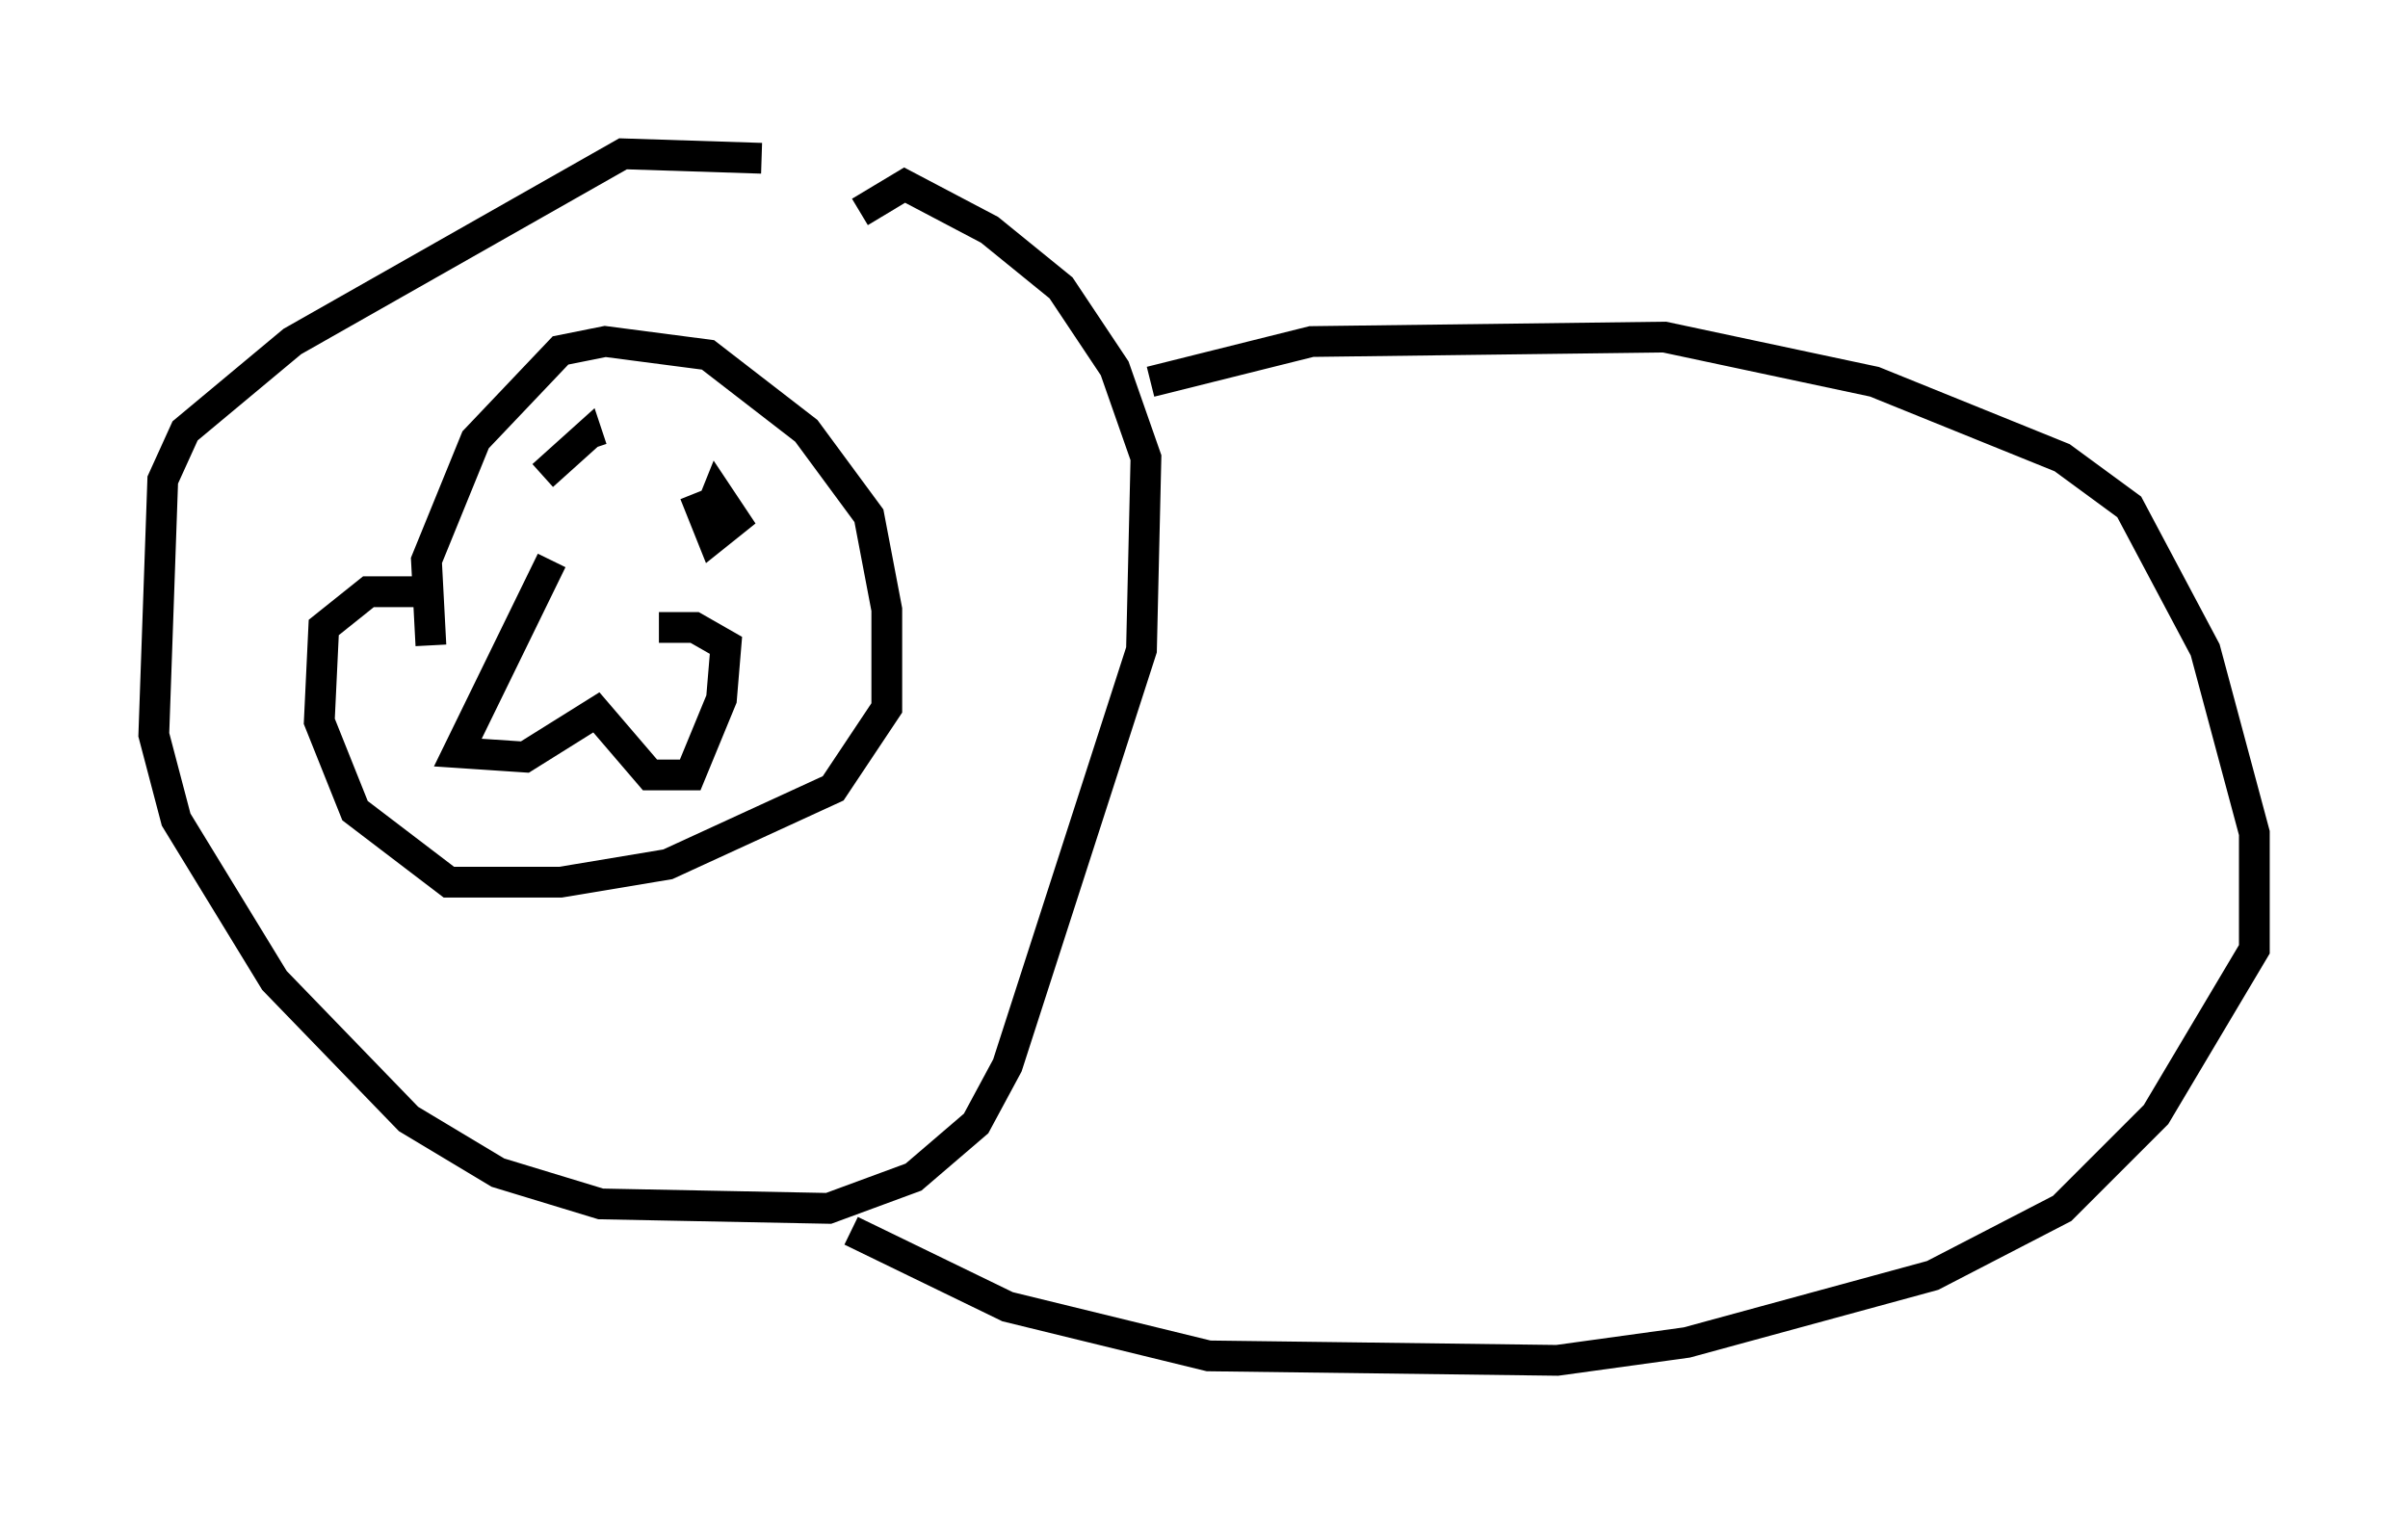 <?xml version="1.0" encoding="utf-8" ?>
<svg baseProfile="full" height="49.218" version="1.1" width="78.268" xmlns="http://www.w3.org/2000/svg" xmlns:ev="http://www.w3.org/2001/xml-events" xmlns:xlink="http://www.w3.org/1999/xlink"><defs /><rect fill="white" height="49.218" width="78.268" x="0" y="0" /><path d="M26.497, 6.017 m-1.743, -0.872 l-4.503, -0.145 -10.749, 6.101 l-3.486, 2.905 -0.726, 1.598 l-0.291, 8.279 0.726, 2.76 l3.196, 5.229 4.358, 4.503 l2.905, 1.743 3.341, 1.017 l7.408, 0.145 2.76, -1.017 l2.034, -1.743 1.017, -1.888 l4.358, -13.508 0.145, -6.246 l-1.017, -2.905 -1.743, -2.615 l-2.324, -1.888 -2.76, -1.453 l-1.453, 0.872 m-13.944, 14.089 l-0.145, -2.76 1.598, -3.922 l2.76, -2.905 1.453, -0.291 l3.341, 0.436 3.196, 2.469 l2.034, 2.76 0.581, 3.05 l0.0, 3.196 -1.743, 2.615 l-5.374, 2.469 -3.486, 0.581 l-3.631, 0.0 -3.05, -2.324 l-1.162, -2.905 0.145, -3.05 l1.453, -1.162 1.888, 0.0 m4.067, -1.017 l-3.05, 6.246 2.179, 0.145 l2.324, -1.453 1.743, 2.034 l1.307, 0.0 1.017, -2.469 l0.145, -1.743 -1.017, -0.581 l-1.162, 0.0 m-3.777, -4.939 l1.453, -1.307 0.145, 0.436 m3.777, 2.179 l0.291, -0.726 0.581, 0.872 l-0.726, 0.581 -0.581, -1.453 m14.816, -3.631 l5.229, -1.307 11.475, -0.145 l6.827, 1.453 6.101, 2.469 l2.179, 1.598 2.469, 4.648 l1.598, 5.955 0.0, 3.777 l-3.196, 5.374 -3.05, 3.05 l-4.212, 2.179 -7.989, 2.179 l-4.212, 0.581 -11.33, -0.145 l-6.536, -1.598 -5.084, -2.469 " fill="none" stroke="black" stroke-width="1" /></svg>